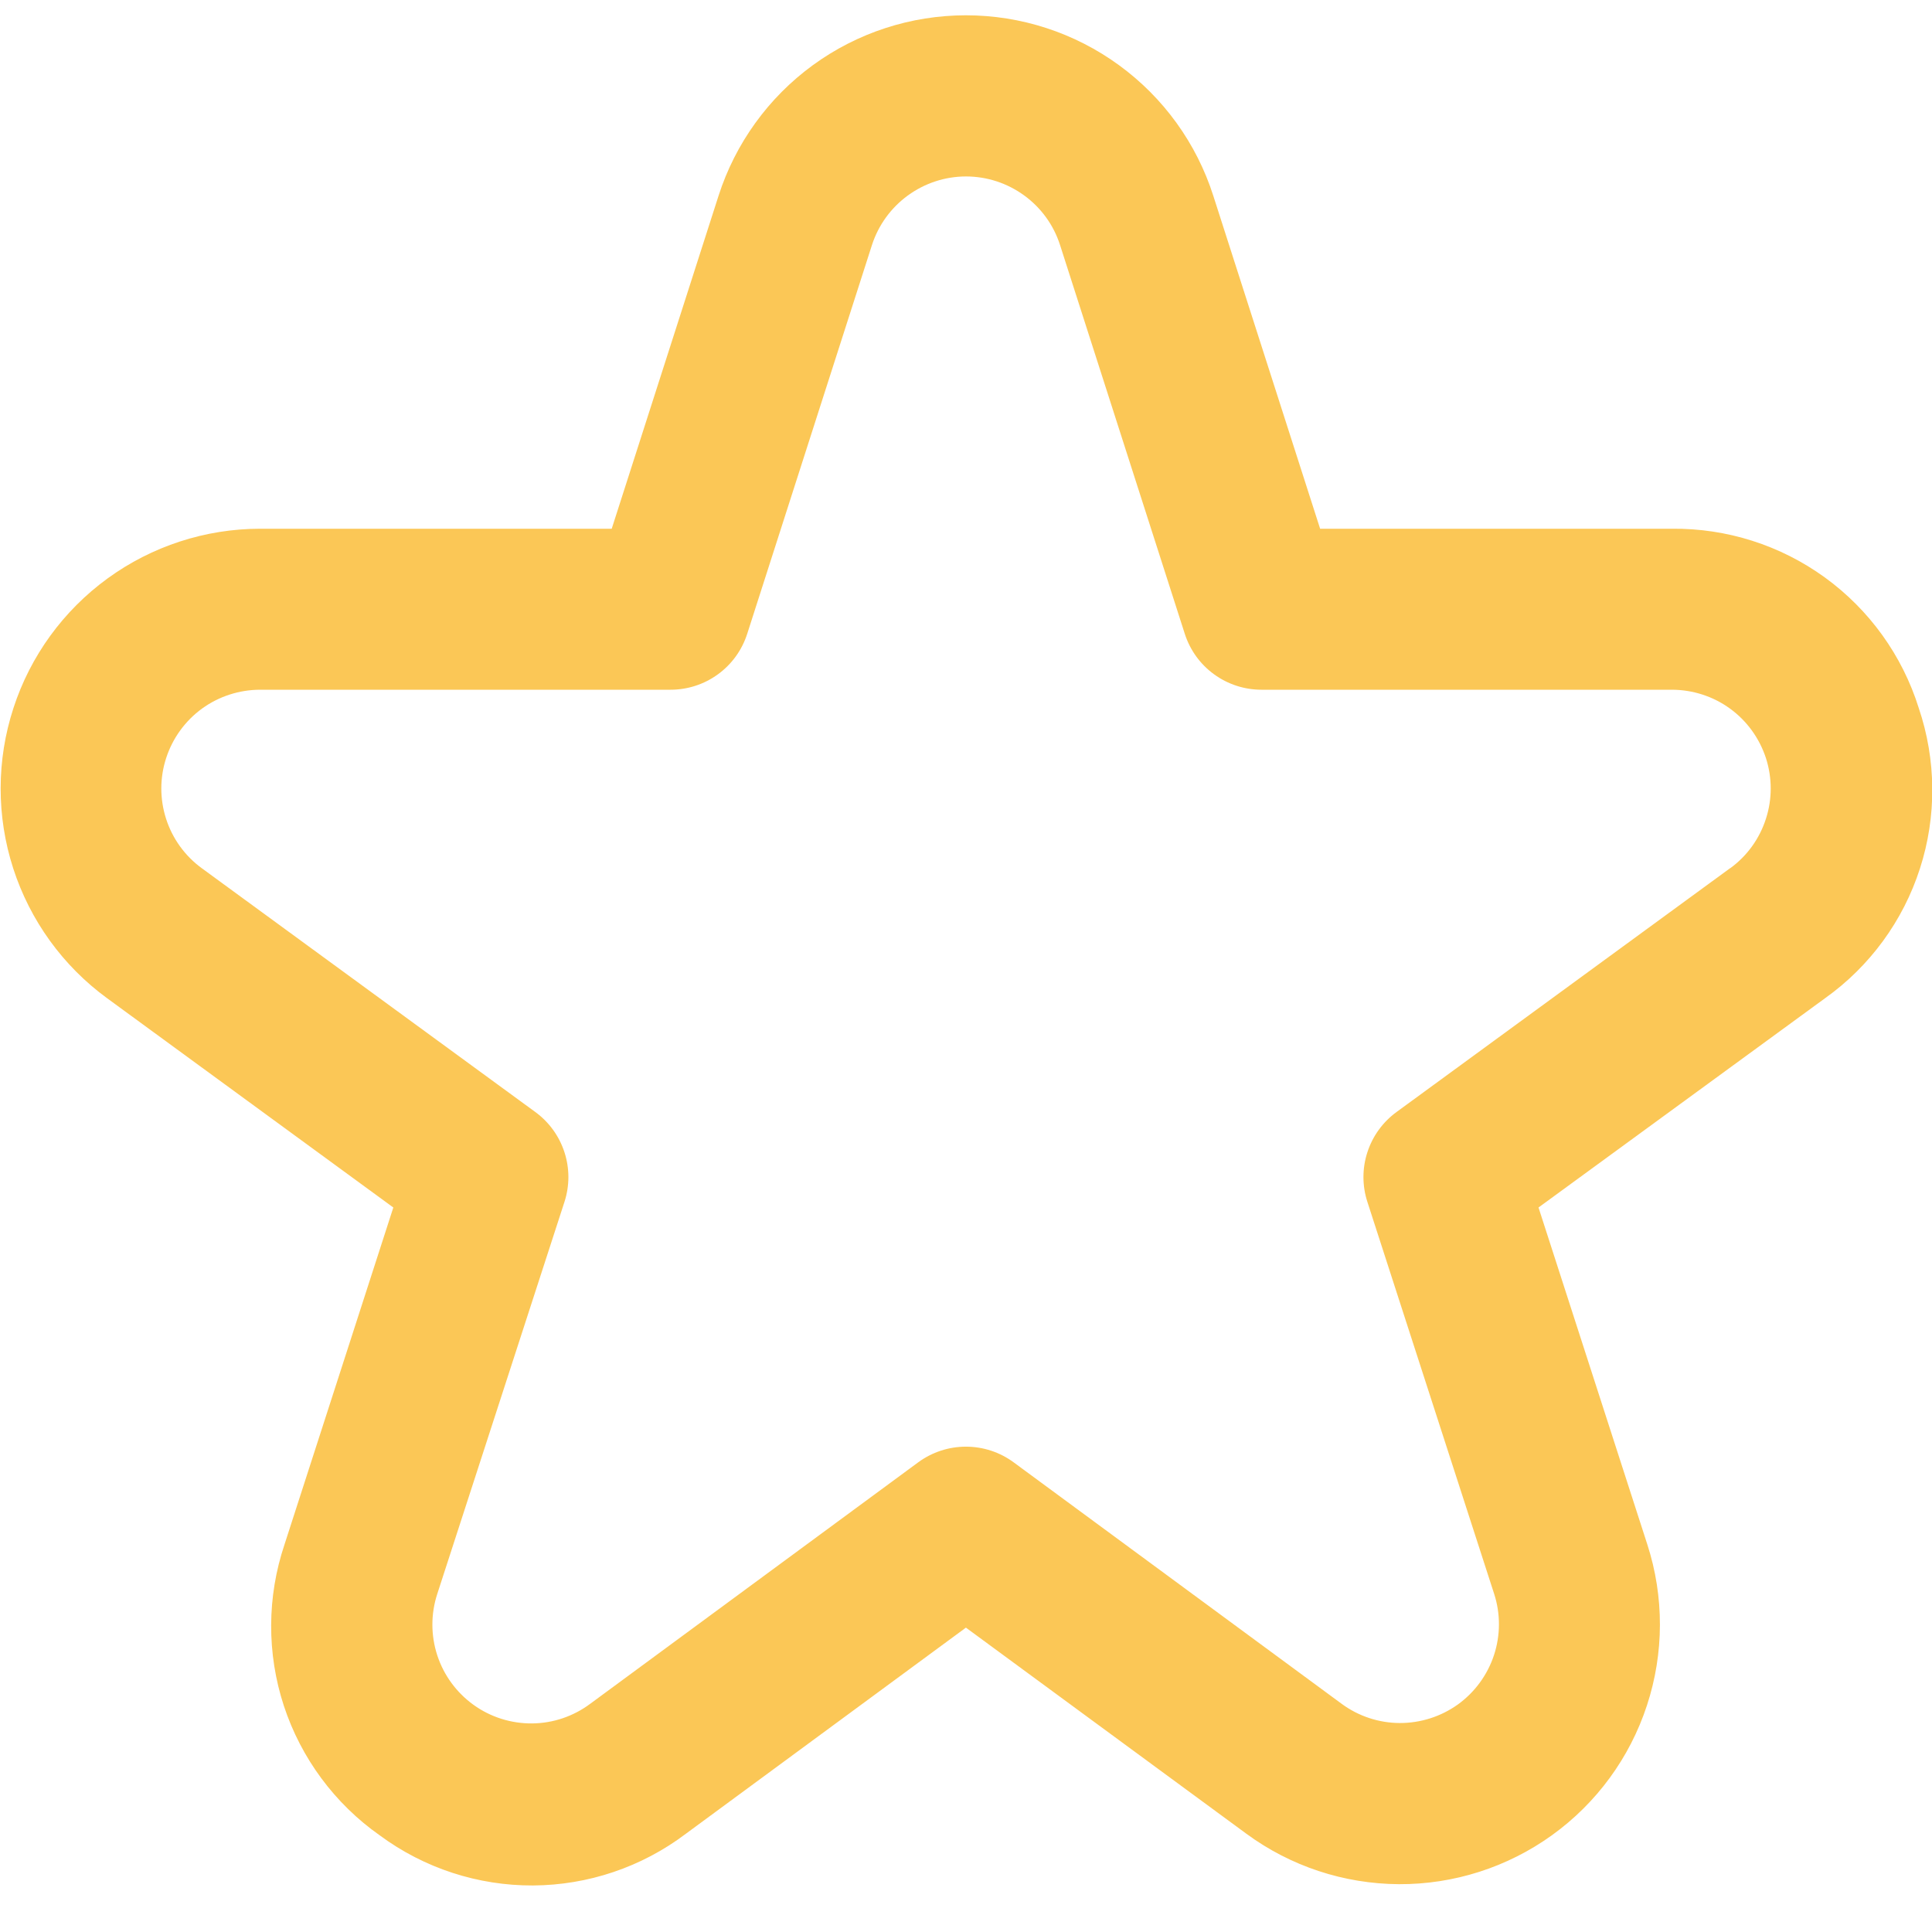 <svg width="24" height="24" viewBox="0 0 24 24" fill="none" xmlns="http://www.w3.org/2000/svg">
<path d="M23.835 8.794C23.631 8.143 23.222 7.575 22.67 7.174C22.117 6.773 21.451 6.561 20.768 6.568H16.399L15.072 2.432C14.864 1.781 14.454 1.213 13.901 0.81C13.349 0.407 12.683 0.19 11.999 0.19C11.316 0.19 10.649 0.407 10.097 0.81C9.545 1.213 9.135 1.781 8.926 2.432L7.599 6.568H3.23C2.55 6.569 1.887 6.785 1.337 7.185C0.787 7.585 0.377 8.149 0.167 8.796C-0.044 9.443 -0.045 10.139 0.164 10.787C0.373 11.434 0.781 11.999 1.33 12.4L4.886 15L3.534 19.187C3.316 19.837 3.313 20.539 3.526 21.19C3.74 21.841 4.158 22.406 4.718 22.8C5.269 23.207 5.937 23.425 6.621 23.422C7.306 23.418 7.971 23.194 8.518 22.781L11.999 20.219L15.481 22.778C16.031 23.183 16.695 23.402 17.378 23.406C18.06 23.409 18.726 23.196 19.28 22.797C19.834 22.398 20.247 21.833 20.459 21.185C20.672 20.536 20.674 19.837 20.464 19.187L19.112 15L22.672 12.4C23.228 12.004 23.641 11.439 23.85 10.79C24.06 10.14 24.054 9.441 23.835 8.794ZM21.492 10.785L17.348 13.814C17.178 13.938 17.051 14.113 16.986 14.314C16.921 14.514 16.921 14.73 16.986 14.93L18.561 19.8C18.641 20.047 18.64 20.313 18.559 20.56C18.478 20.806 18.321 21.021 18.111 21.173C17.9 21.324 17.647 21.405 17.387 21.404C17.128 21.403 16.875 21.319 16.666 21.165L12.591 18.165C12.42 18.039 12.212 17.971 11.999 17.971C11.786 17.971 11.579 18.039 11.407 18.165L7.332 21.165C7.123 21.321 6.87 21.407 6.609 21.409C6.349 21.411 6.094 21.331 5.882 21.178C5.671 21.026 5.513 20.811 5.432 20.563C5.351 20.315 5.351 20.048 5.432 19.8L7.012 14.93C7.077 14.73 7.077 14.514 7.012 14.314C6.947 14.113 6.82 13.938 6.65 13.814L2.506 10.785C2.298 10.633 2.142 10.418 2.063 10.171C1.984 9.925 1.984 9.66 2.065 9.414C2.145 9.169 2.301 8.954 2.51 8.802C2.72 8.65 2.972 8.569 3.23 8.568H8.33C8.542 8.568 8.748 8.501 8.919 8.376C9.09 8.252 9.217 8.076 9.282 7.874L10.832 3.043C10.912 2.796 11.068 2.581 11.278 2.428C11.488 2.275 11.741 2.192 12 2.192C12.26 2.192 12.513 2.275 12.723 2.428C12.933 2.581 13.089 2.796 13.168 3.043L14.718 7.874C14.783 8.076 14.91 8.252 15.081 8.376C15.252 8.501 15.459 8.568 15.67 8.568H20.77C21.029 8.569 21.281 8.65 21.49 8.802C21.7 8.954 21.855 9.169 21.936 9.414C22.016 9.66 22.017 9.925 21.937 10.171C21.858 10.418 21.703 10.633 21.494 10.785H21.492Z" fill="#FBC756"/>
</svg>
